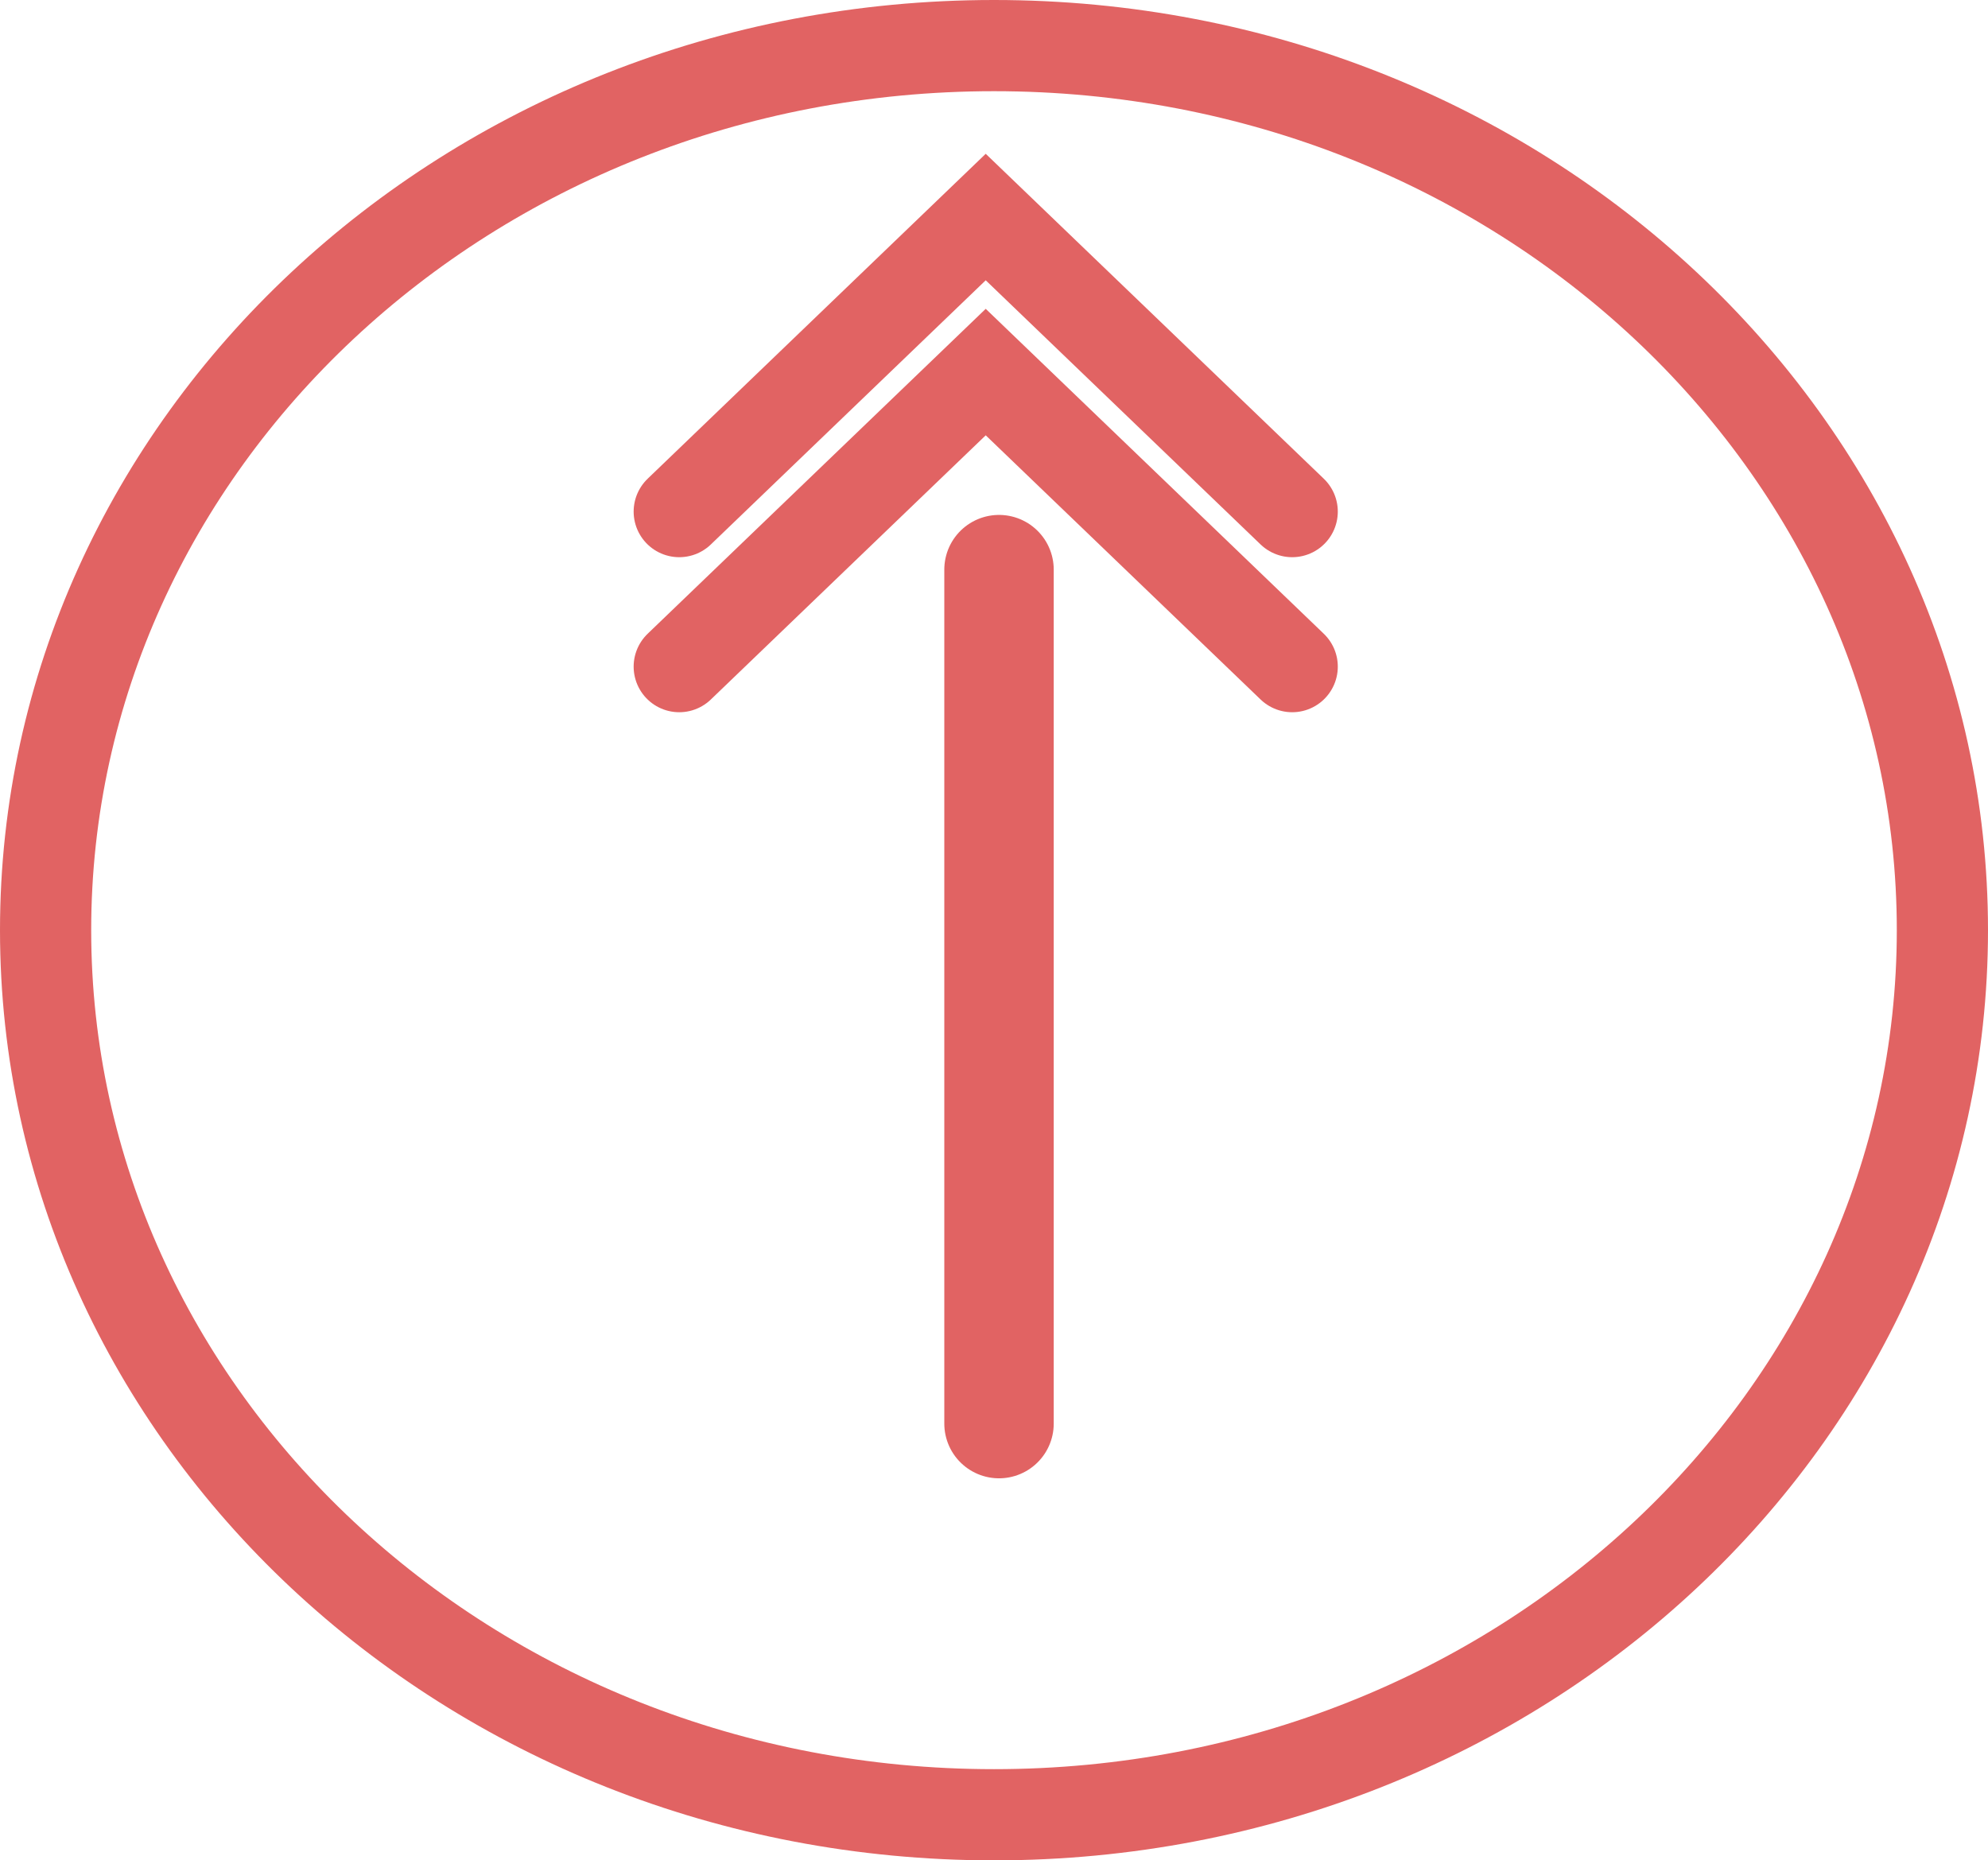 <svg width="109" height="102" viewBox="0 0 109 102" fill="none" xmlns="http://www.w3.org/2000/svg">
<path d="M106.5 51C106.5 77.632 83.378 99.5 54.5 99.5C25.622 99.5 2.5 77.632 2.5 51C2.5 24.368 25.622 2.5 54.5 2.5C83.378 2.5 106.5 24.368 106.5 51Z" stroke="#E16363" stroke-width="5"/>
<line x1="54.775" y1="31.232" x2="54.775" y2="78.053" stroke="#E16363" stroke-width="6" stroke-linecap="round"/>
<path d="M37.242 28.05L54.046 11.9L70.85 28.05" stroke="#E16363" stroke-width="5" stroke-linecap="round"/>
<path d="M37.242 36.55L54.046 20.4L70.85 36.55" stroke="#E16363" stroke-width="5" stroke-linecap="round"/>
</svg>
